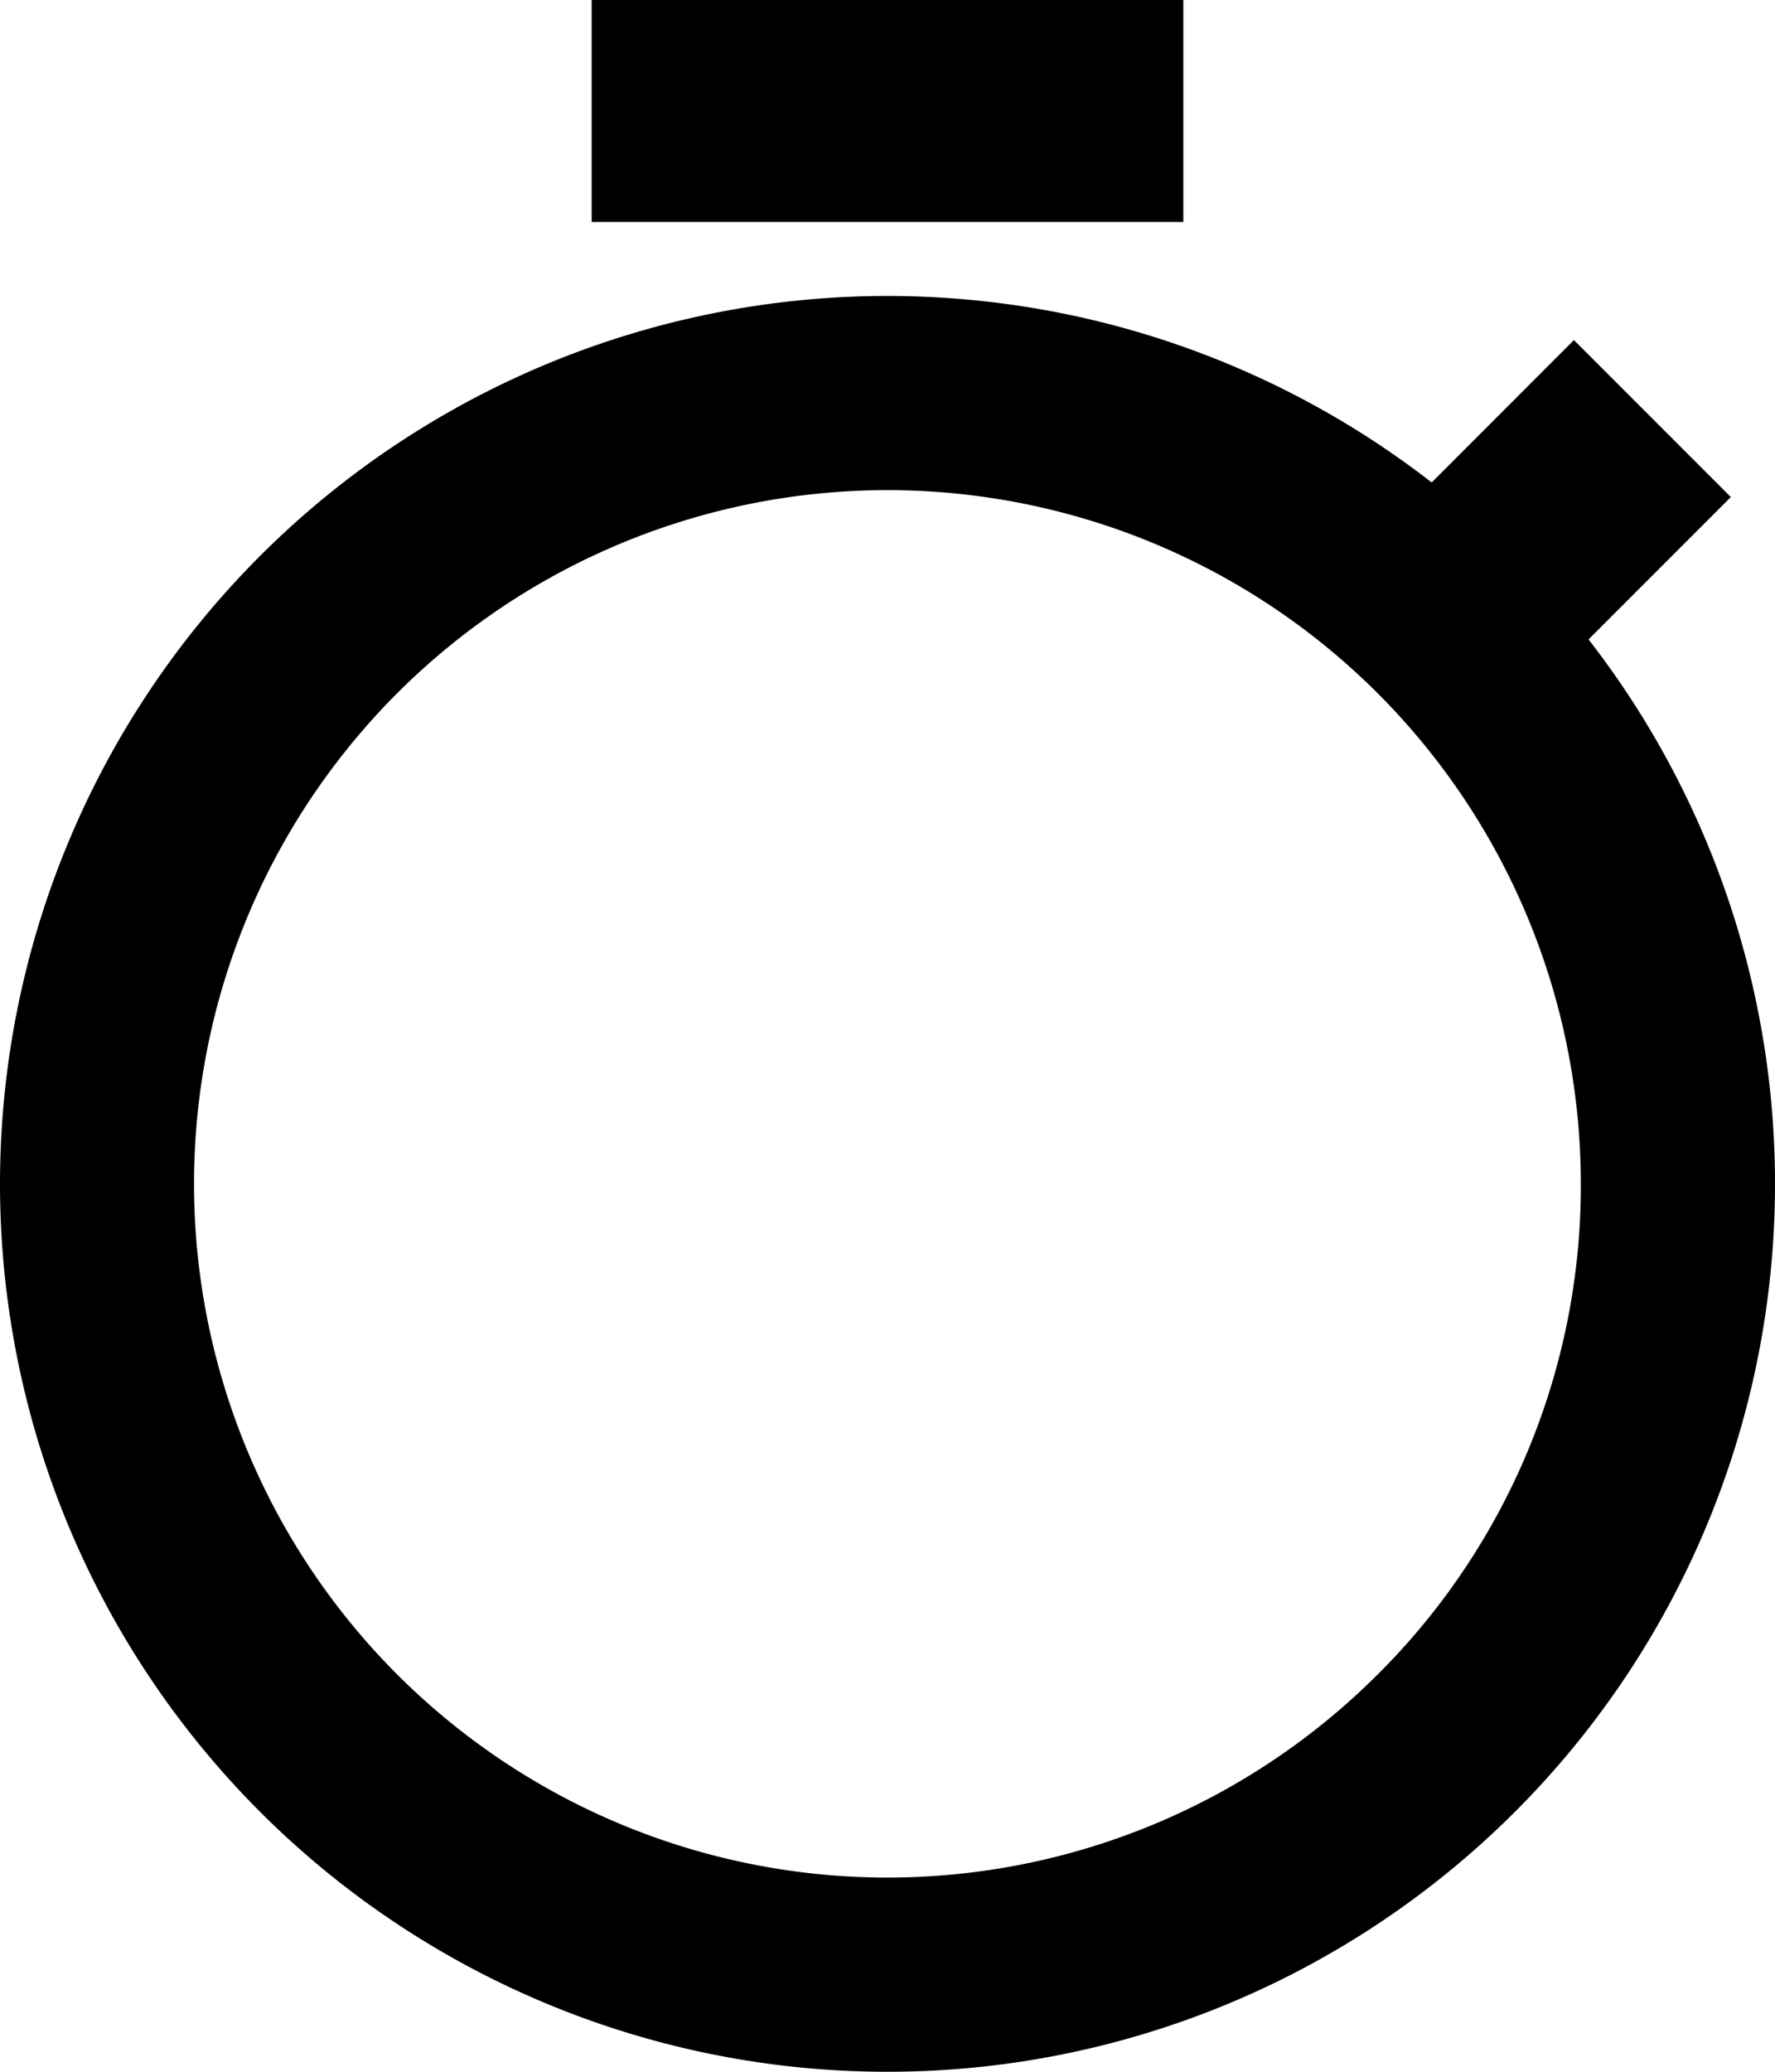 <svg id="Group_1" data-name="Group 1" xmlns="http://www.w3.org/2000/svg" width="229.62" height="267.889" viewBox="0 0 229.62 267.889">
    <path id="Path_2" d="M210,51.162l18.409-18.409-20.3-20.3L189.708,30.866a114.81,114.81,0,1,0,20.3,20.3Zm-27.27,133.822A89.7,89.7,0,1,1,209,121.56,89.107,89.107,0,0,1,182.734,184.984Z" transform="translate(-4.5 31.52)"/>
    <path id="Path_3" d="M13.5,2.25H90.04v28.7H13.5Z" transform="translate(63.04 -2.25)"/>
</svg>

